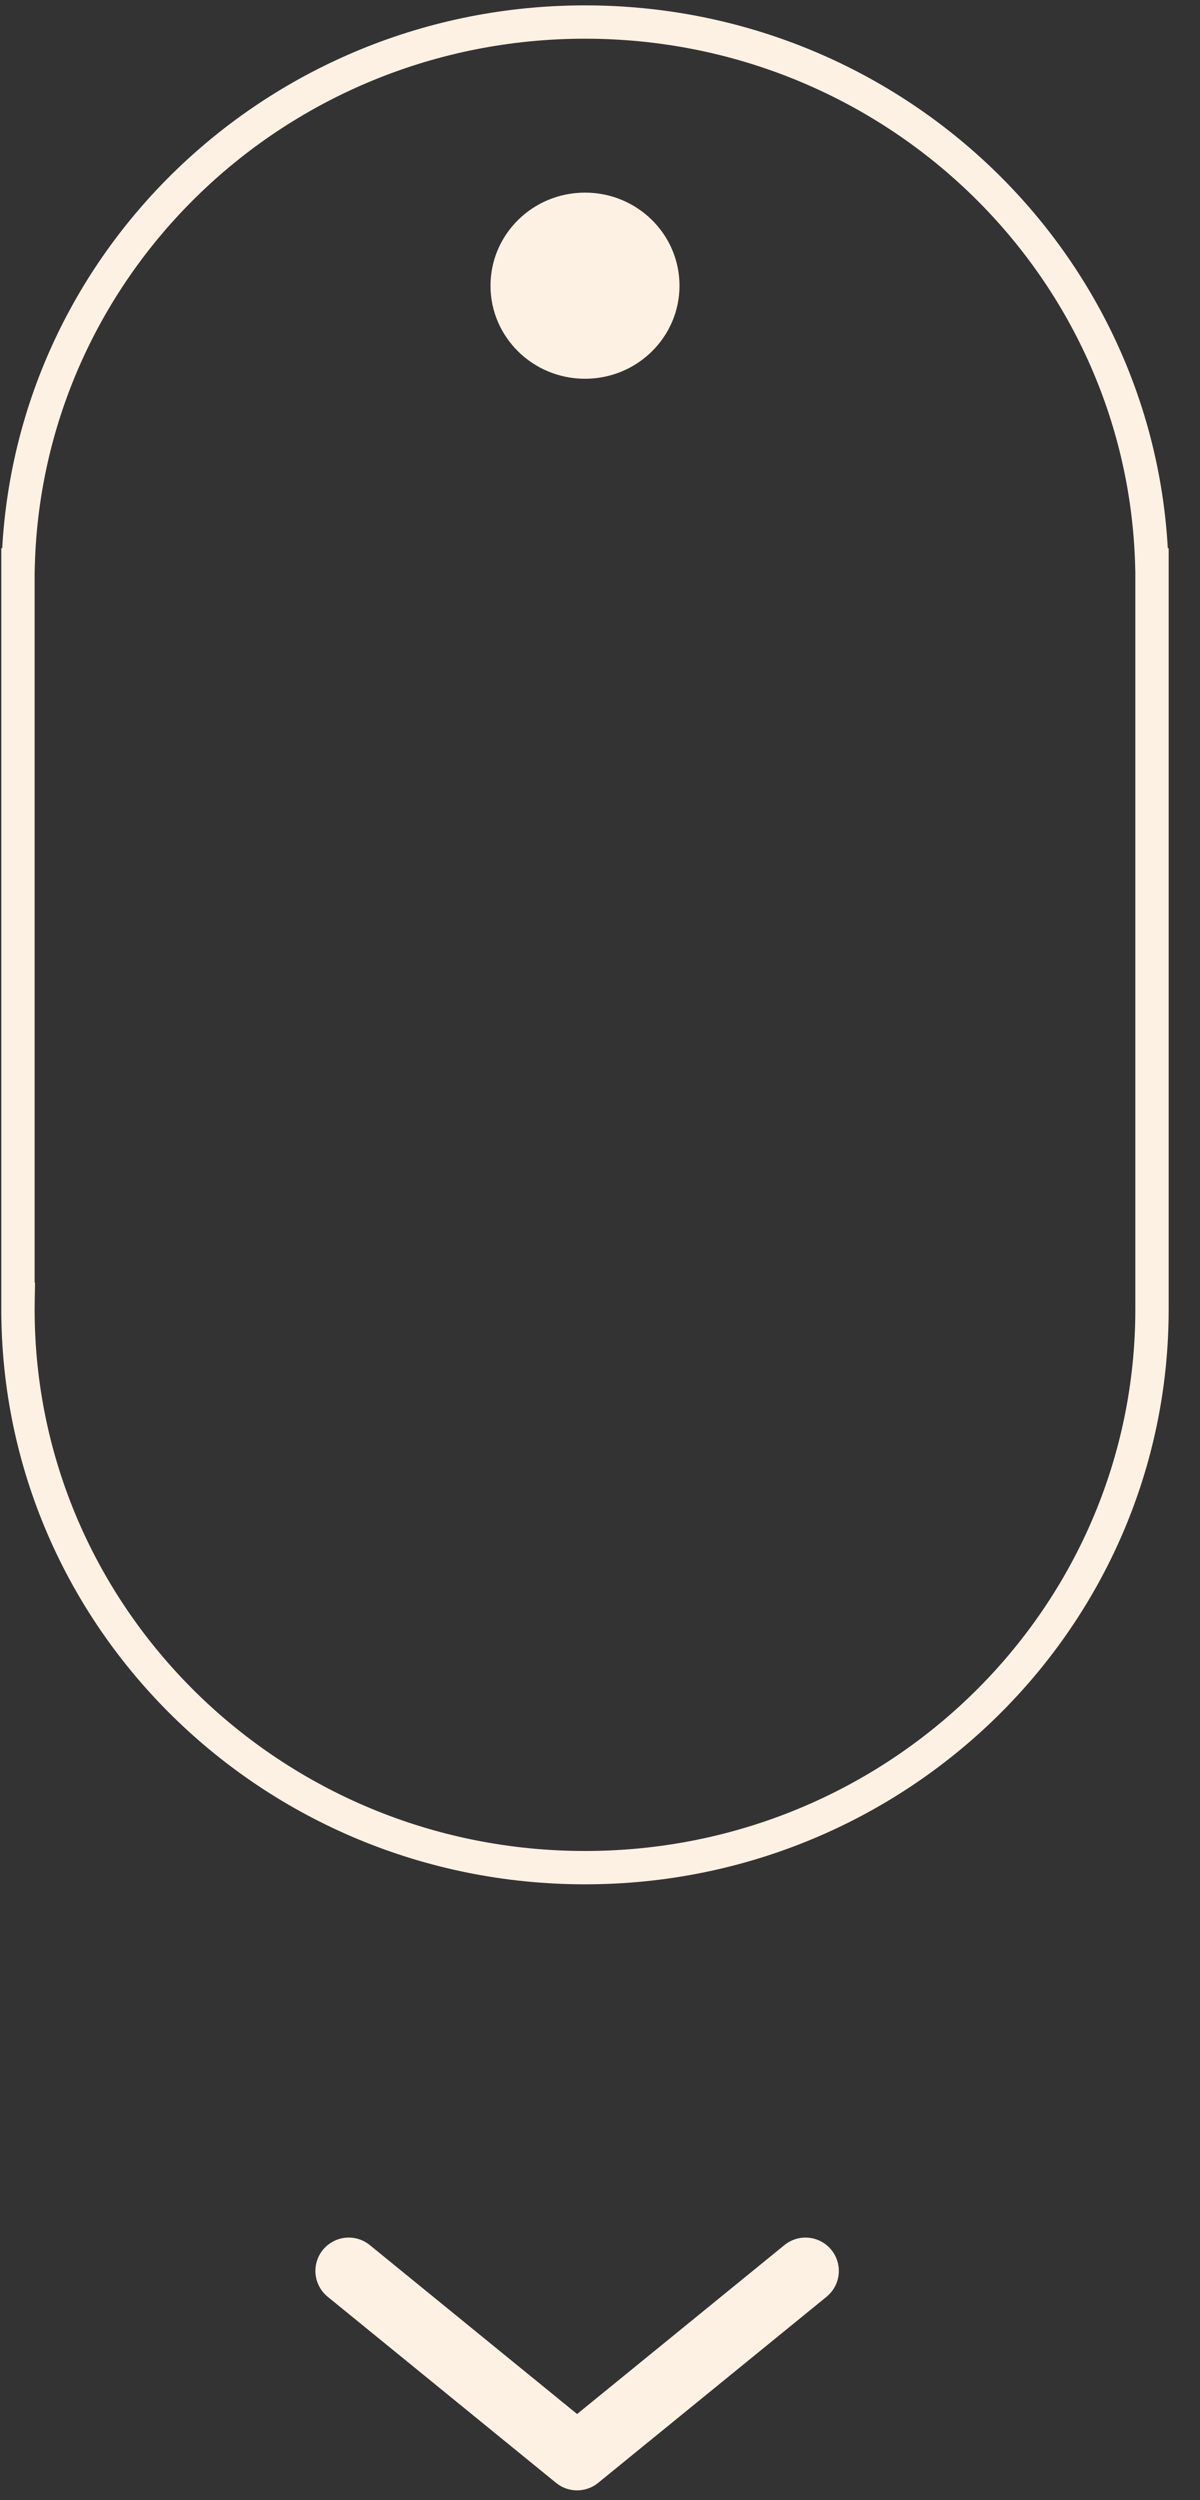 <svg width="36" height="75" viewBox="0 0 36 75" fill="none" xmlns="http://www.w3.org/2000/svg">
<rect x="0" y="0" width="36" height="75" fill="#333333" stroke="none"/>
<path d="M24.165 68.123L17.313 73.706L10.462 68.123" stroke="#FCF1E3" stroke-width="2" stroke-linecap="round" stroke-linejoin="round"/>
<path d="M0.542 38.975L1.042 38.984L1.051 38.48L0.546 38.475L0.542 38.975ZM34.56 16.945H35.06V16.445H34.56V16.945ZM34.554 16.945L34.054 16.958L34.068 17.445H34.554V16.945ZM0.545 16.945V17.445H1.032L1.045 16.958L0.545 16.945ZM0.539 16.945V16.445H0.039V16.945H0.539ZM0.539 38.975H0.039V39.471L0.535 39.475L0.539 38.975ZM0.042 38.966C0.04 39.07 0.039 39.173 0.039 39.277H1.039C1.039 39.179 1.04 39.082 1.042 38.984L0.042 38.966ZM0.039 39.277C0.039 48.811 7.886 56.526 17.55 56.526V55.526C8.424 55.526 1.039 48.244 1.039 39.277H0.039ZM17.55 56.526C27.213 56.526 35.06 48.811 35.06 39.277H34.06C34.06 48.244 26.676 55.526 17.55 55.526V56.526ZM35.06 39.277V17.41H34.06V39.277H35.06ZM35.06 17.41V16.945H34.06V17.41H35.06ZM34.56 16.445H34.554V17.445H34.56V16.445ZM35.054 16.931C34.796 7.619 27.051 0.161 17.55 0.161V1.161C26.522 1.161 33.812 8.2 34.054 16.958L35.054 16.931ZM17.55 0.161C8.049 0.161 0.304 7.619 0.046 16.931L1.045 16.958C1.288 8.2 8.577 1.161 17.55 1.161V0.161ZM0.545 16.445H0.539V17.445H0.545V16.445ZM0.039 16.945V17.41H1.039V16.945H0.039ZM0.039 17.41V38.975H1.039V17.41H0.039ZM0.535 39.475L0.538 39.475L0.546 38.475L0.543 38.475L0.535 39.475Z" fill="#FCF1E3"/>
<ellipse cx="17.55" cy="8.57" rx="2.835" ry="2.792" fill="#FCF1E3"/>
</svg>
